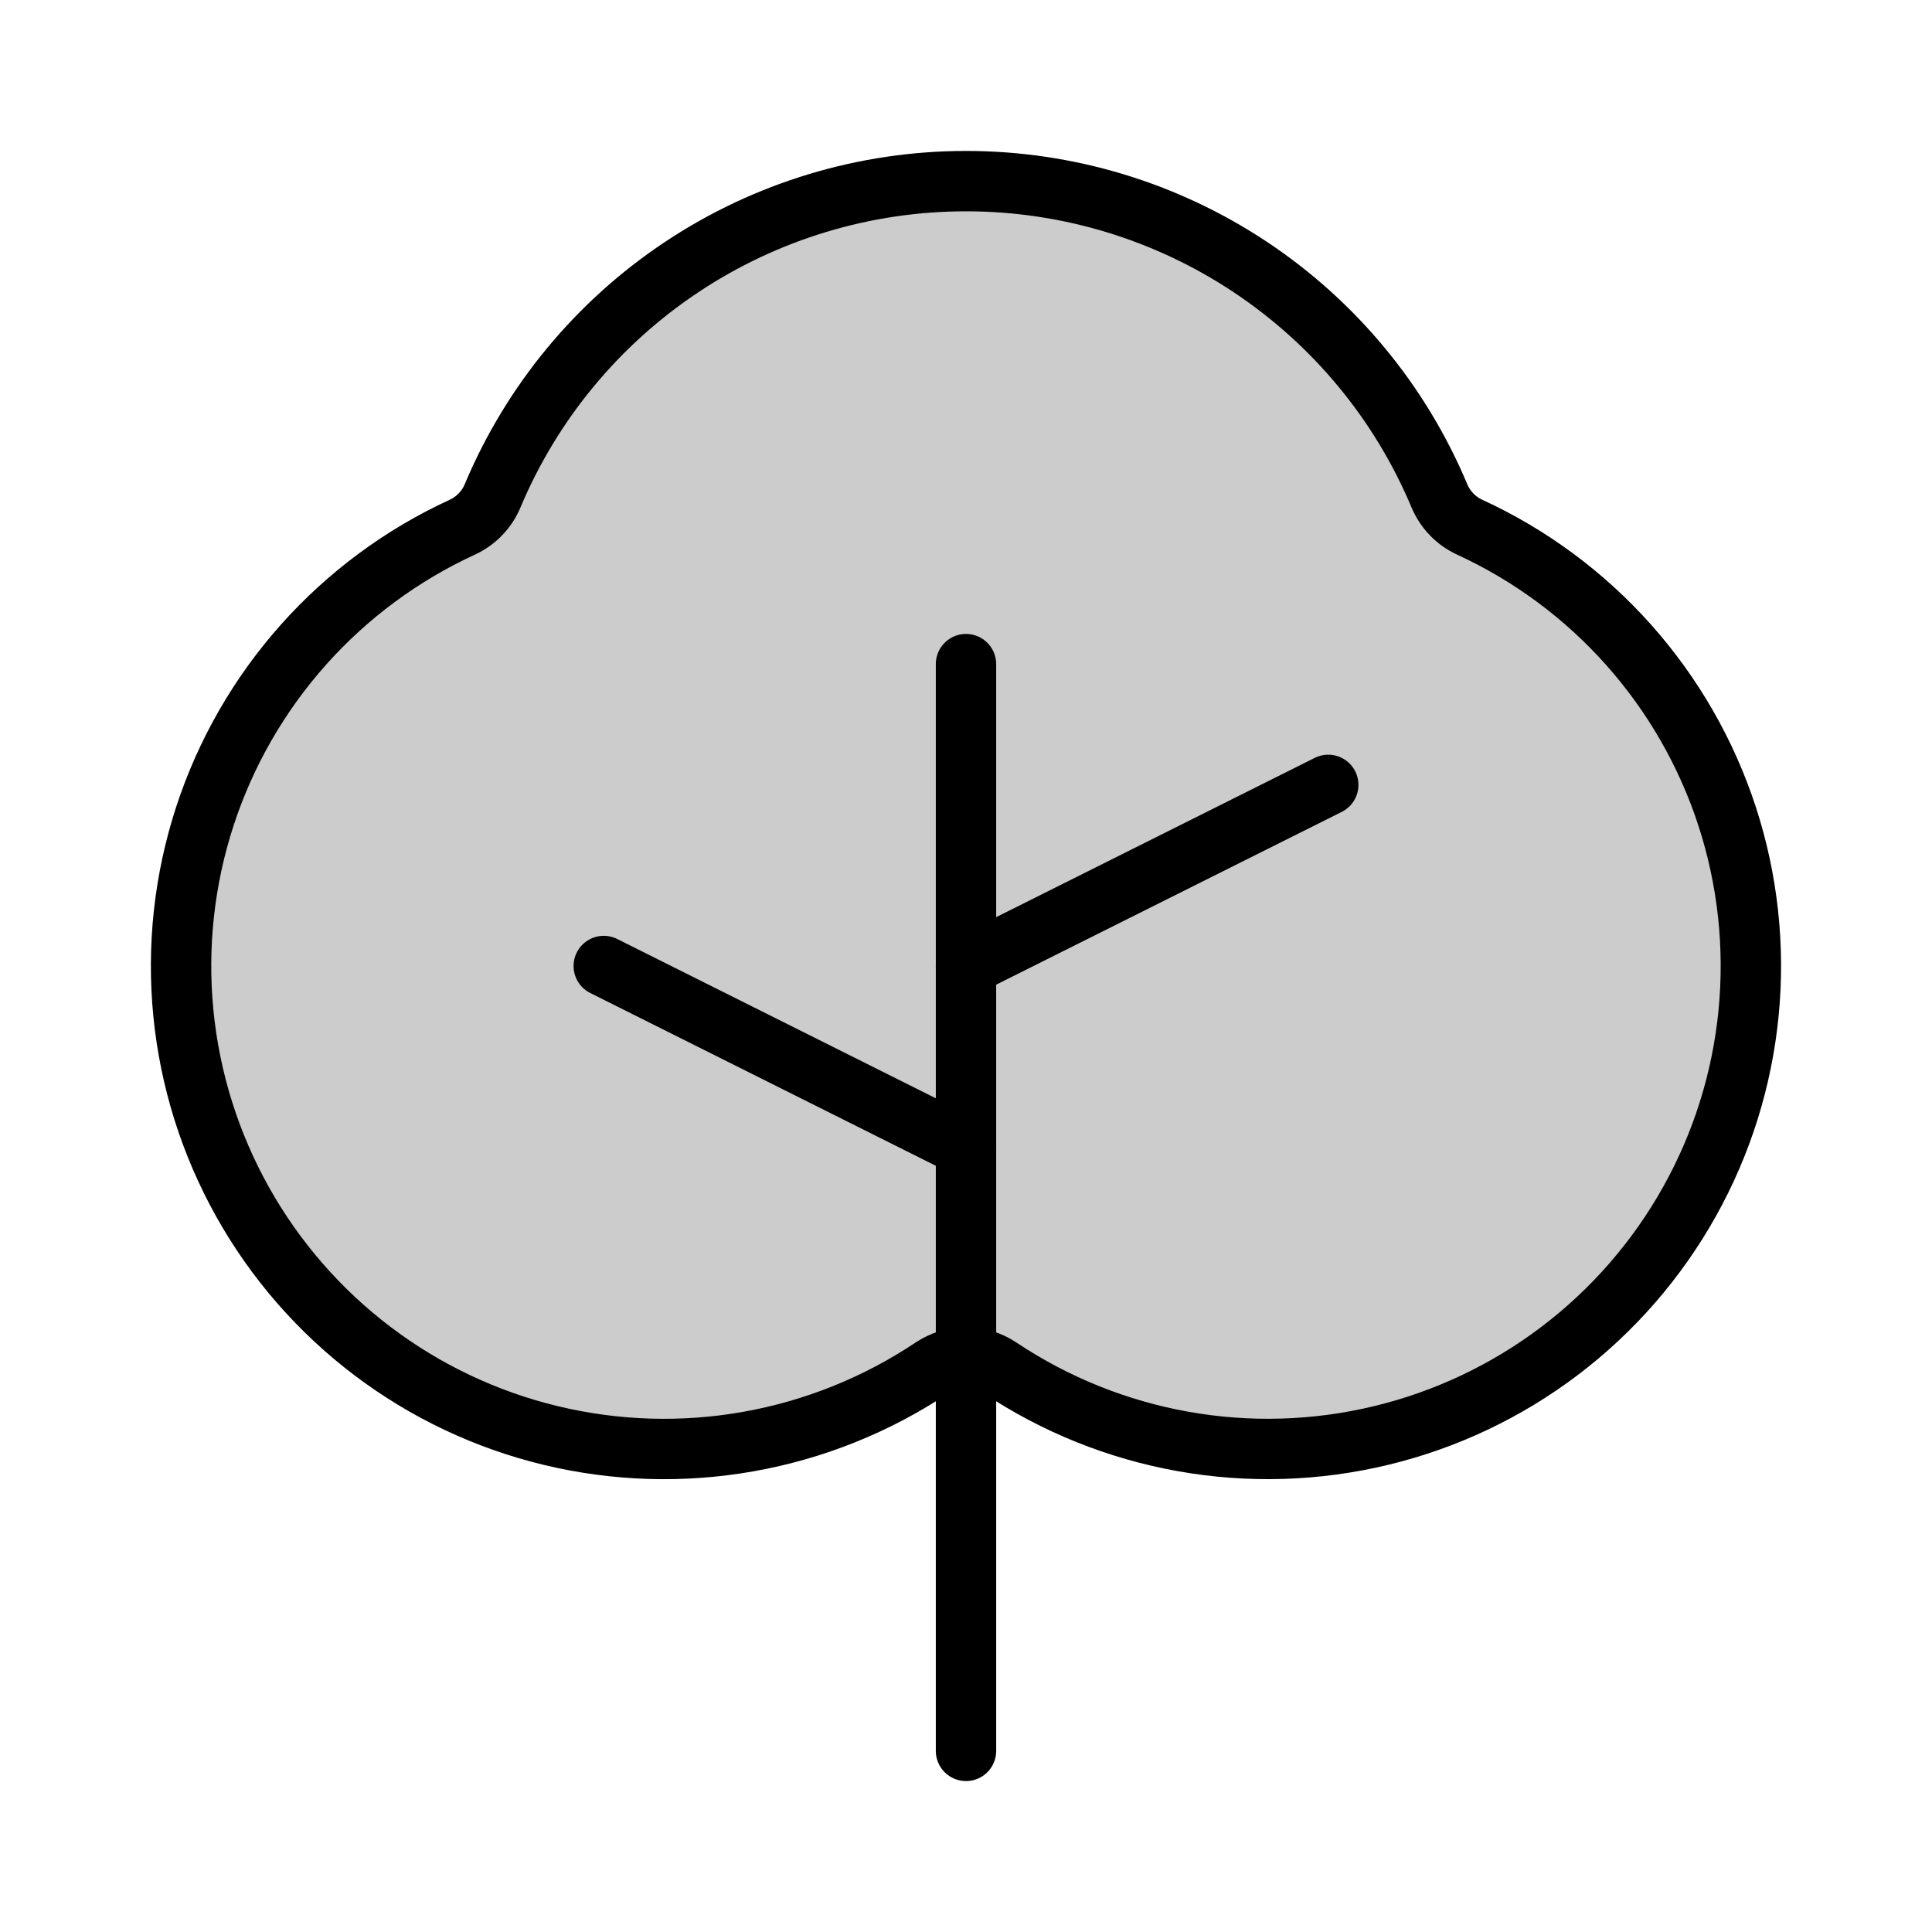 <svg width="64" height="64" viewBox="0 0 64 64" fill="none" xmlns="http://www.w3.org/2000/svg">
<path opacity="0.2" d="M33.119 45.307C34.955 46.532 37.024 47.364 39.197 47.751C41.37 48.138 43.599 48.071 45.745 47.554C47.891 47.038 49.907 46.083 51.666 44.75C53.424 43.417 54.888 41.734 55.965 39.808C57.043 37.882 57.71 35.753 57.924 33.557C58.139 31.36 57.897 29.143 57.214 27.044C56.53 24.946 55.419 23.012 53.952 21.363C52.485 19.714 50.692 18.387 48.687 17.465C48.233 17.256 47.874 16.884 47.681 16.423C46.385 13.335 44.205 10.698 41.415 8.844C38.625 6.989 35.35 6 32 6C28.651 6 25.375 6.989 22.586 8.844C19.796 10.698 17.616 13.335 16.319 16.423C16.126 16.884 15.767 17.256 15.313 17.465C13.308 18.387 11.515 19.714 10.047 21.363C8.58 23.011 7.469 24.946 6.785 27.044C6.101 29.143 5.859 31.36 6.074 33.557C6.289 35.754 6.956 37.883 8.033 39.809C9.11 41.736 10.574 43.419 12.333 44.752C14.092 46.085 16.108 47.04 18.255 47.556C20.401 48.072 22.63 48.139 24.803 47.752C26.976 47.365 29.046 46.532 30.881 45.307C31.212 45.084 31.602 44.966 32 44.966C32.399 44.966 32.788 45.084 33.119 45.307Z" fill="black"/>
<path d="M32 58V22" stroke="black" stroke-width="2" stroke-linecap="round" stroke-linejoin="round"/>
<path d="M32 38L20 32" stroke="black" stroke-width="2" stroke-linecap="round" stroke-linejoin="round"/>
<path d="M32 32L44 26" stroke="black" stroke-width="2" stroke-linecap="round" stroke-linejoin="round"/>
<path d="M33.119 45.307C34.955 46.532 37.024 47.364 39.197 47.751C41.37 48.138 43.599 48.071 45.745 47.554C47.891 47.038 49.907 46.083 51.666 44.75C53.424 43.417 54.888 41.734 55.965 39.808C57.043 37.882 57.71 35.753 57.924 33.557C58.139 31.36 57.897 29.143 57.214 27.044C56.53 24.946 55.419 23.012 53.952 21.363C52.485 19.714 50.692 18.387 48.687 17.465C48.233 17.256 47.874 16.884 47.681 16.423C46.385 13.335 44.205 10.698 41.415 8.844C38.625 6.989 35.35 6 32 6C28.651 6 25.375 6.989 22.586 8.844C19.796 10.698 17.616 13.335 16.319 16.423C16.126 16.884 15.767 17.256 15.313 17.465C13.308 18.387 11.515 19.714 10.047 21.363C8.58 23.011 7.469 24.946 6.785 27.044C6.101 29.143 5.859 31.36 6.074 33.557C6.289 35.754 6.956 37.883 8.033 39.809C9.11 41.736 10.574 43.419 12.333 44.752C14.092 46.085 16.108 47.04 18.255 47.556C20.401 48.072 22.63 48.139 24.803 47.752C26.976 47.365 29.046 46.532 30.881 45.307C31.212 45.084 31.602 44.966 32 44.966C32.399 44.966 32.788 45.084 33.119 45.307Z" stroke="black" stroke-width="2" stroke-linecap="round" stroke-linejoin="round"/>
</svg>
